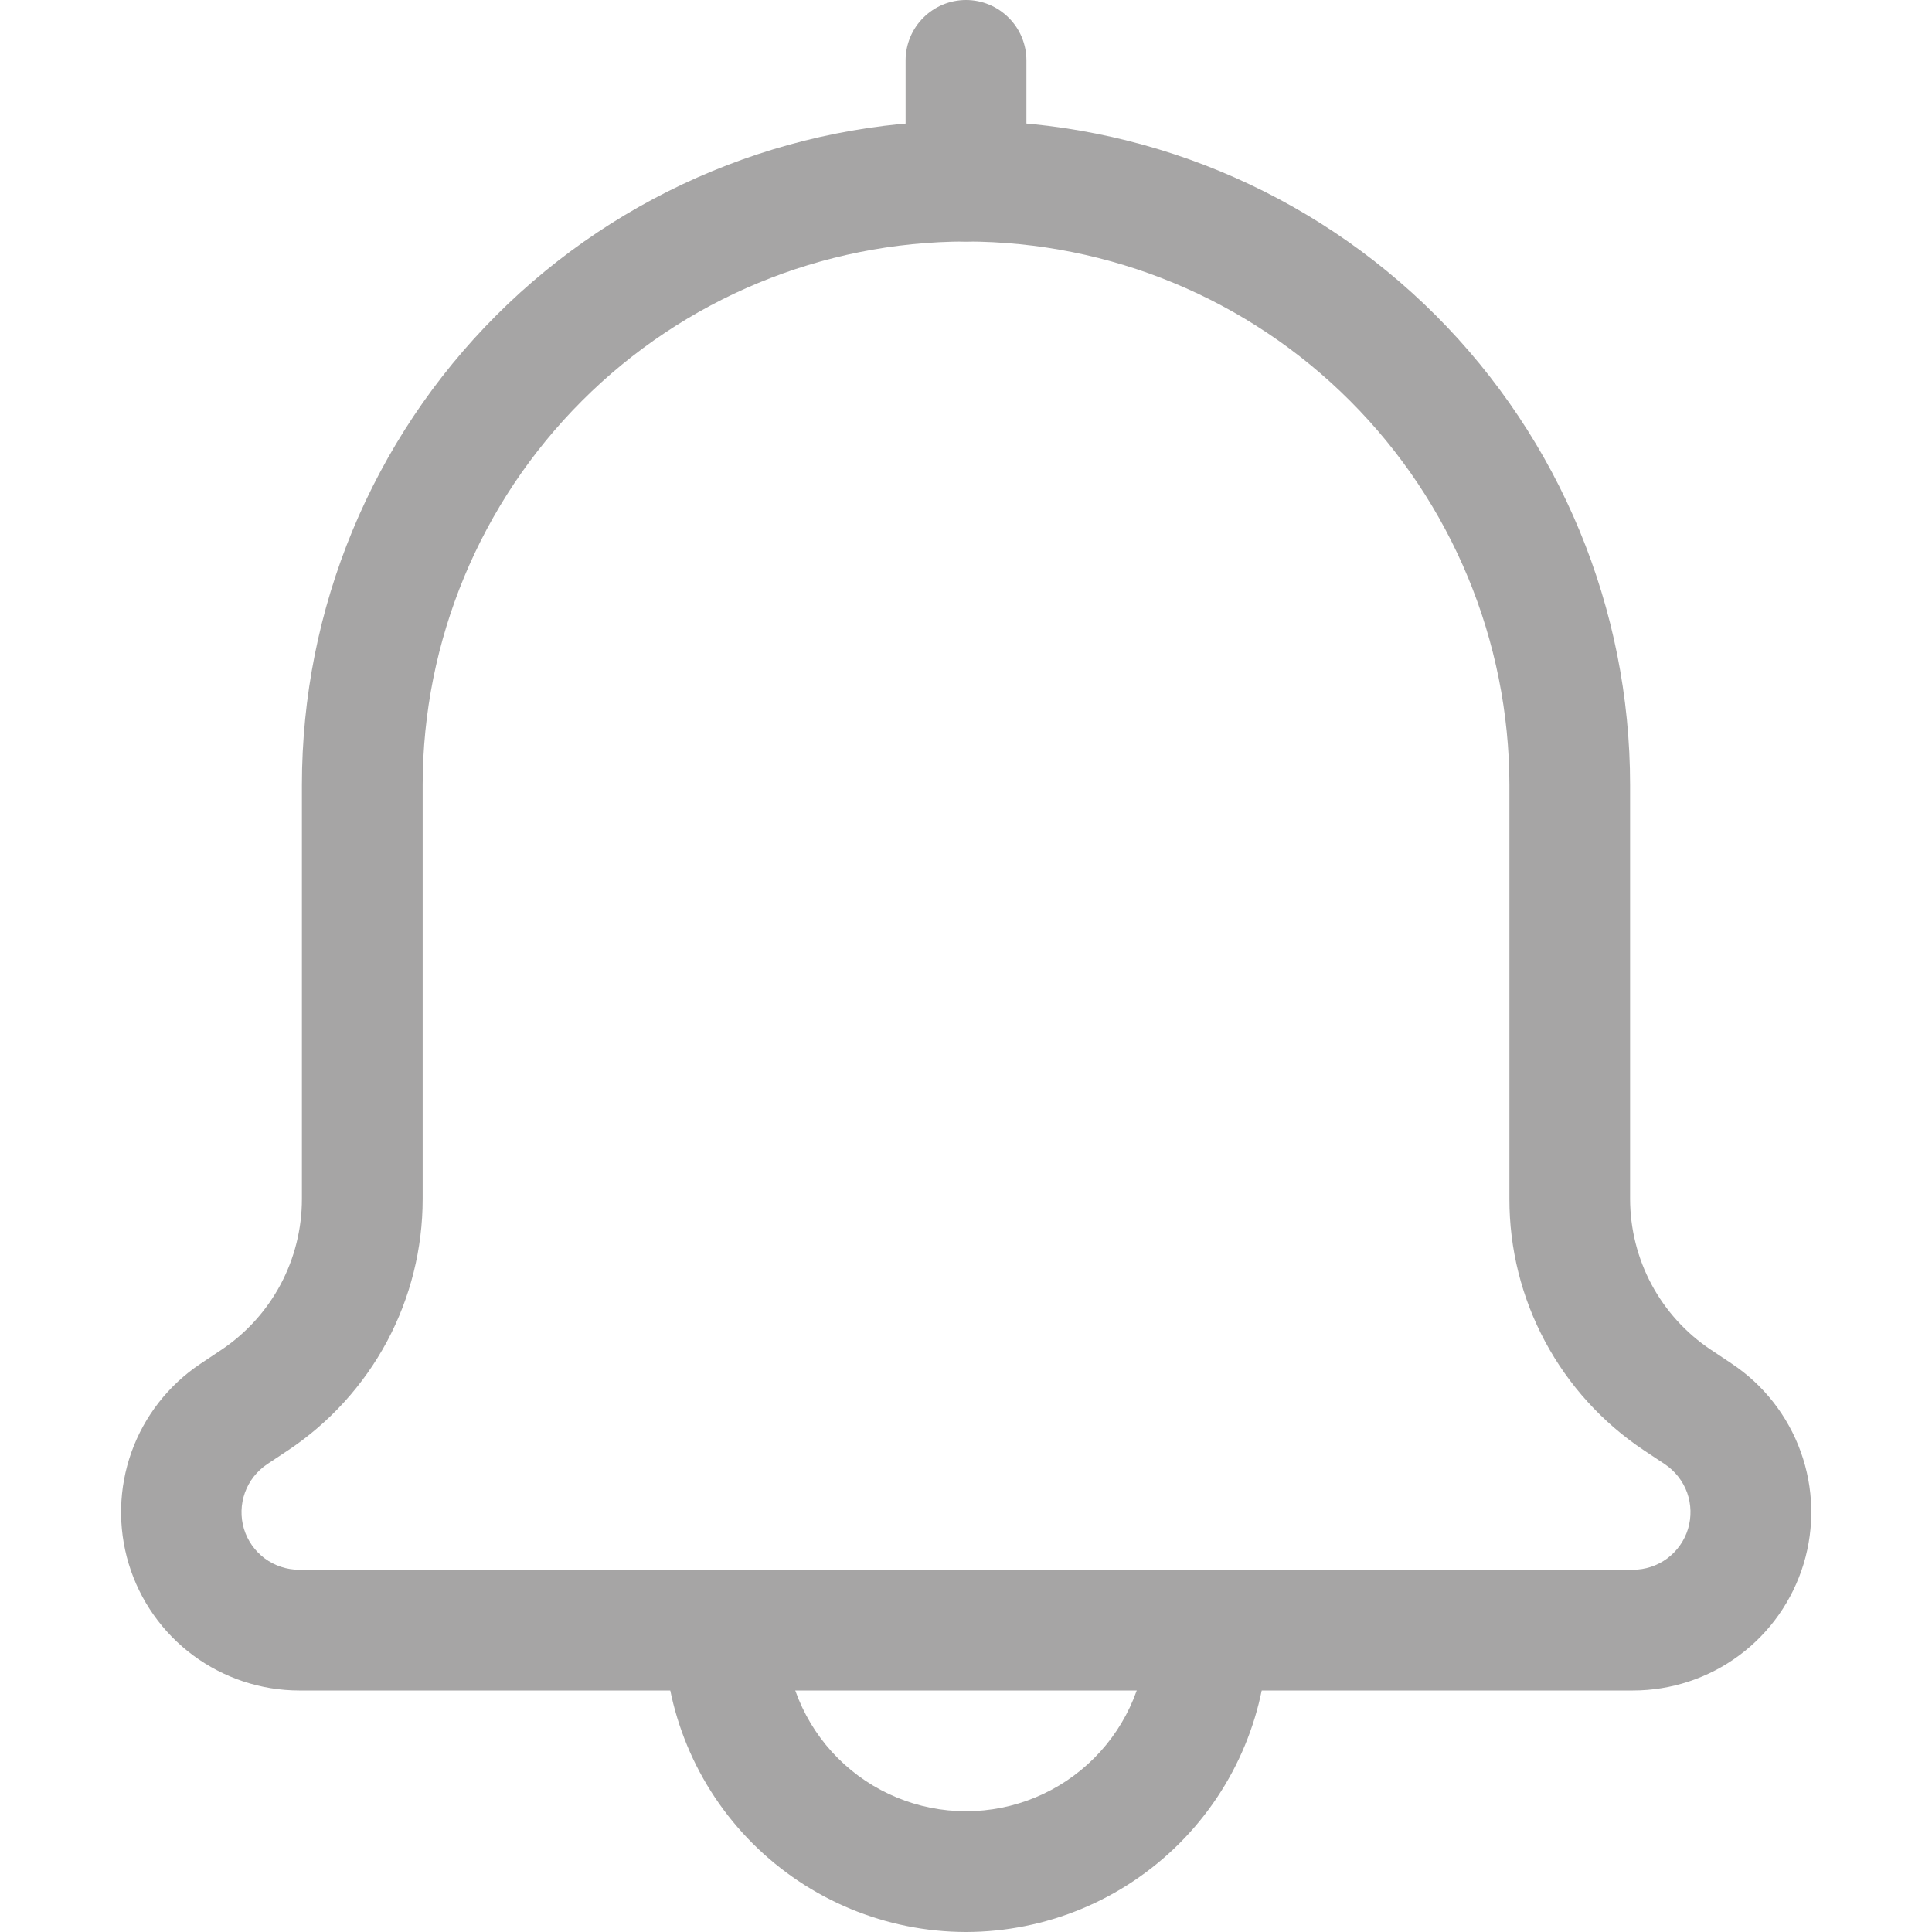 <svg width="30" height="30" viewBox="0 0 30 30" fill="none" xmlns="http://www.w3.org/2000/svg">
<path d="M4.644 26.25H25.356C25.95 26.25 26.529 26.059 27.006 25.705C27.484 25.351 27.834 24.852 28.007 24.283C28.179 23.714 28.164 23.105 27.963 22.546C27.762 21.986 27.387 21.506 26.892 21.176L26.565 20.958C26.18 20.701 25.864 20.353 25.645 19.945C25.427 19.537 25.313 19.081 25.312 18.618V12.188C25.312 9.452 24.226 6.829 22.292 4.895C20.358 2.961 17.735 1.875 15 1.875C12.265 1.875 9.642 2.961 7.708 4.895C5.774 6.829 4.688 9.452 4.688 12.188V18.618C4.688 19.081 4.574 19.538 4.356 19.947C4.137 20.356 3.821 20.704 3.435 20.962L3.108 21.18C2.615 21.51 2.241 21.99 2.041 22.549C1.842 23.108 1.827 23.716 1.999 24.284C2.171 24.852 2.521 25.349 2.997 25.703C3.474 26.057 4.051 26.249 4.644 26.25ZM15 3.75C17.237 3.752 19.382 4.642 20.963 6.224C22.545 7.806 23.435 9.95 23.438 12.188V18.618C23.437 19.39 23.627 20.15 23.992 20.831C24.356 21.511 24.883 22.091 25.525 22.519L25.852 22.736C26.011 22.843 26.133 22.998 26.198 23.178C26.262 23.359 26.267 23.556 26.212 23.74C26.156 23.924 26.043 24.084 25.889 24.199C25.735 24.313 25.548 24.375 25.356 24.375H4.644C4.452 24.375 4.266 24.313 4.111 24.199C3.957 24.084 3.844 23.924 3.788 23.74C3.733 23.556 3.738 23.359 3.803 23.178C3.867 22.998 3.989 22.843 4.148 22.736L4.475 22.519C5.117 22.091 5.644 21.511 6.009 20.831C6.373 20.15 6.563 19.39 6.563 18.618V12.188C6.565 9.95 7.455 7.806 9.037 6.224C10.618 4.642 12.763 3.752 15 3.75Z" fill="#A6A5A5"/>
<path d="M15 30C16.243 29.998 17.434 29.504 18.313 28.625C19.192 27.747 19.686 26.555 19.688 25.312C19.688 25.064 19.589 24.825 19.413 24.65C19.237 24.474 18.999 24.375 18.75 24.375C18.501 24.375 18.263 24.474 18.087 24.65C17.911 24.825 17.812 25.064 17.812 25.312C17.812 26.058 17.516 26.774 16.989 27.301C16.461 27.829 15.746 28.125 15 28.125C14.254 28.125 13.539 27.829 13.011 27.301C12.484 26.774 12.188 26.058 12.188 25.312C12.188 25.064 12.089 24.825 11.913 24.65C11.737 24.474 11.499 24.375 11.25 24.375C11.001 24.375 10.763 24.474 10.587 24.65C10.411 24.825 10.312 25.064 10.312 25.312C10.314 26.555 10.808 27.747 11.687 28.625C12.566 29.504 13.757 29.998 15 30Z" fill="#A6A5A5"/>
<path d="M15 3.75C15.249 3.75 15.487 3.651 15.663 3.475C15.839 3.3 15.938 3.061 15.938 2.812V0.938C15.938 0.689 15.839 0.45 15.663 0.275C15.487 0.099 15.249 0 15 0C14.751 0 14.513 0.099 14.337 0.275C14.161 0.45 14.062 0.689 14.062 0.938V2.812C14.062 3.061 14.161 3.3 14.337 3.475C14.513 3.651 14.751 3.75 15 3.75Z" fill="#A6A5A5"/>
</svg>
